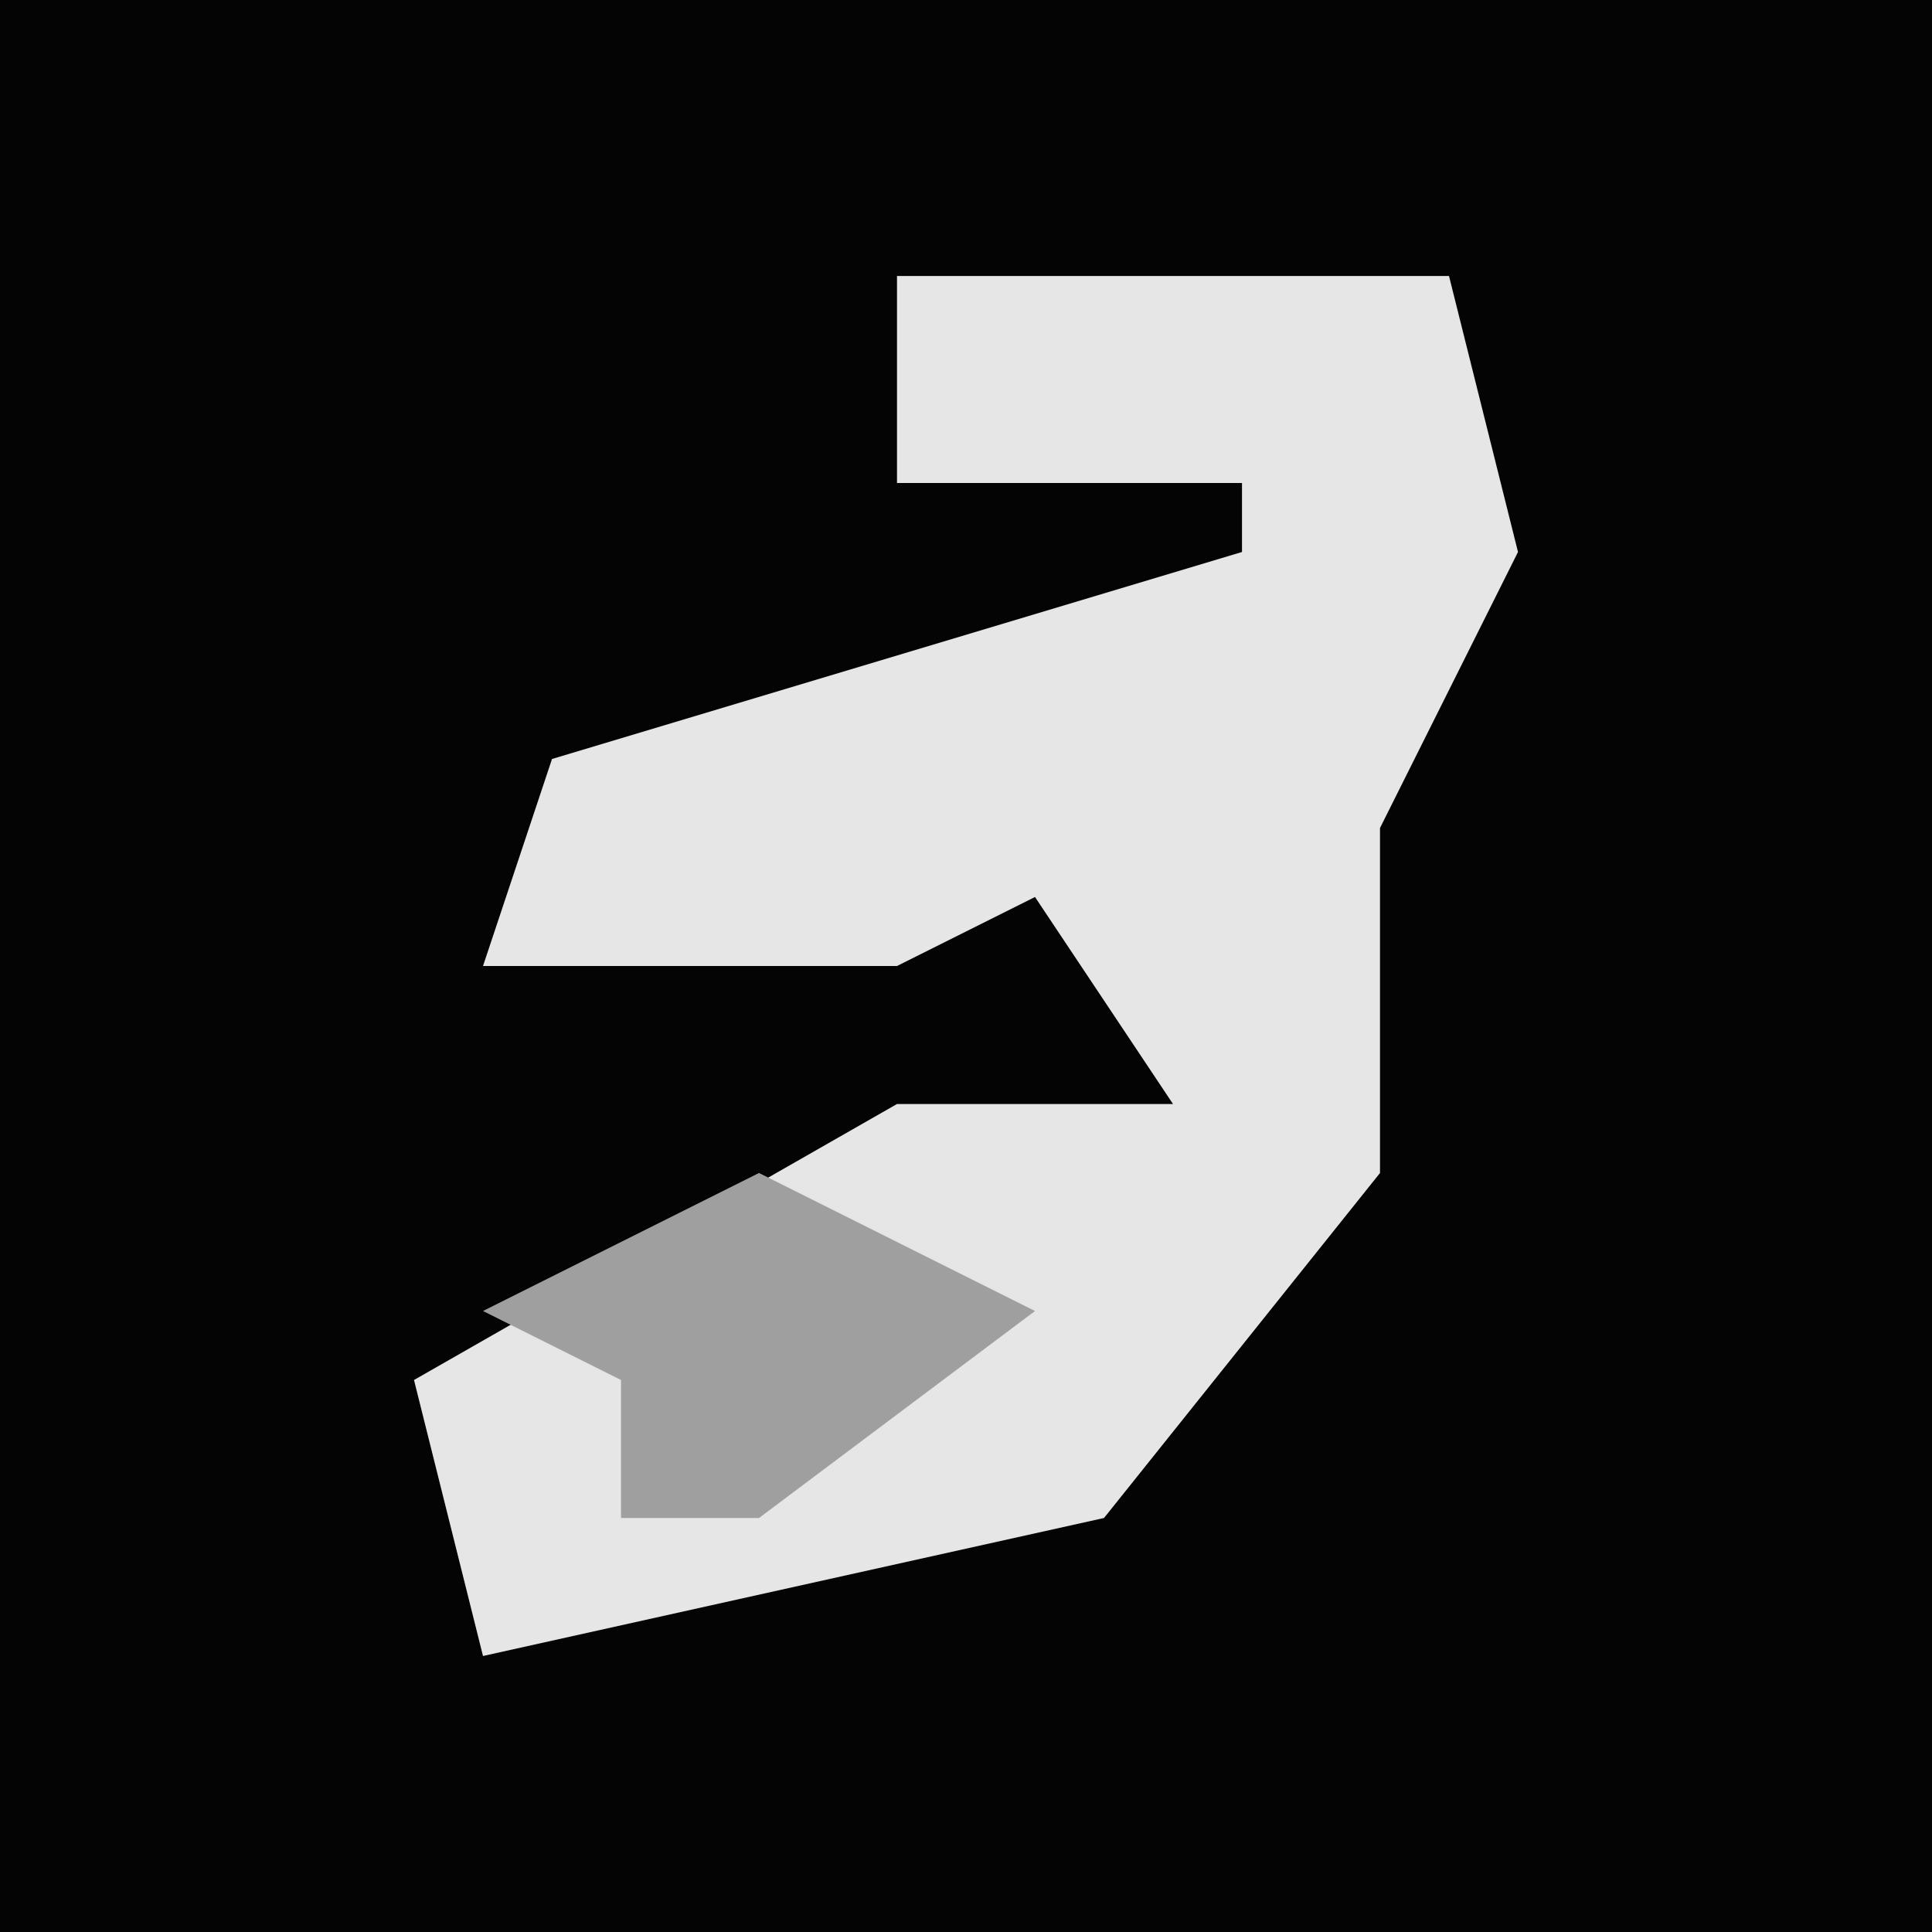 <?xml version="1.0" encoding="UTF-8"?>
<svg version="1.1" xmlns="http://www.w3.org/2000/svg" width="28" height="28">
<path d="M0,0 L28,0 L28,28 L0,28 Z " fill="#040404" transform="translate(0,0)"/>
<path d="M0,0 L8,0 L9,4 L7,8 L7,13 L3,18 L-6,20 L-7,16 L0,12 L4,12 L2,9 L0,10 L-6,10 L-5,7 L5,4 L5,3 L0,3 Z " fill="#E6E6E6" transform="translate(13,4)"/>
<path d="M0,0 L4,2 L0,5 L-2,5 L-2,3 L-4,2 Z " fill="#9F9F9F" transform="translate(11,17)"/>
</svg>
